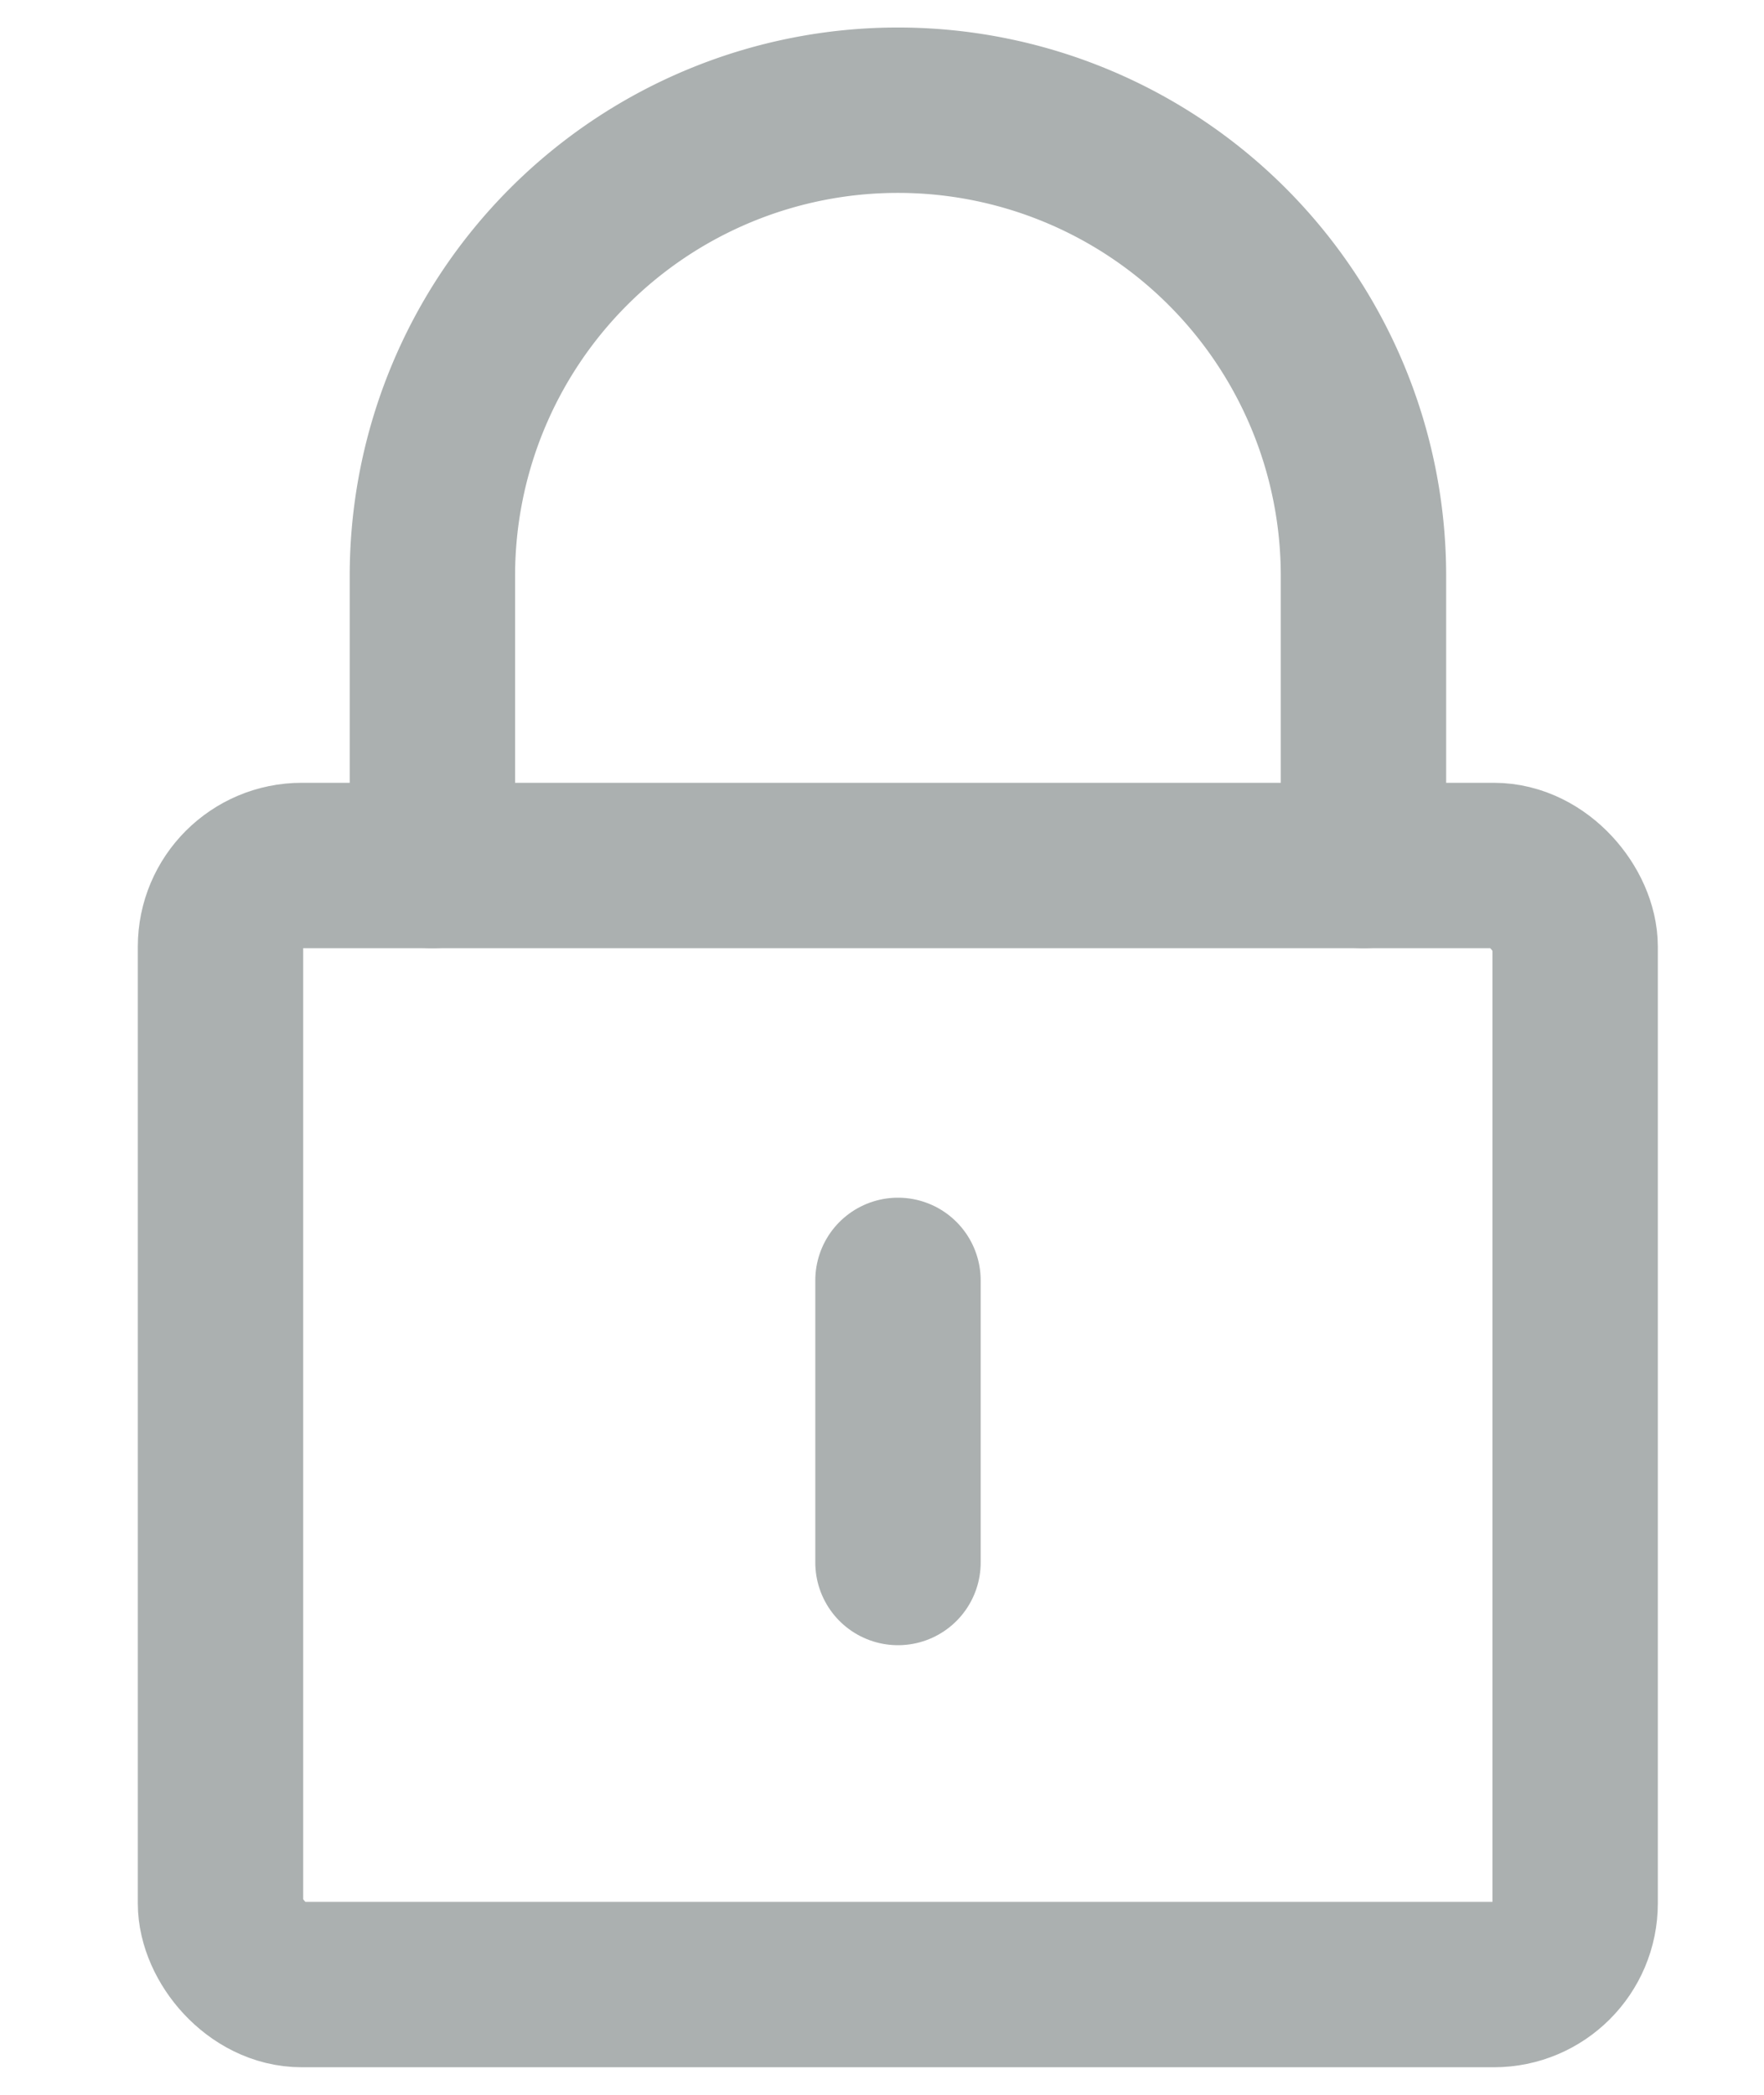 <svg xmlns="http://www.w3.org/2000/svg" width="16" height="19" viewBox="0 0 16 19">
    <defs>
        <style>
            .cls-2{fill:none;stroke:#abb0b0;stroke-linecap:round;stroke-linejoin:round;stroke-width:1.5px}
        </style>
    </defs>
    <g id="icon" transform="translate(-1254 -418)">
        <path id="area" transform="translate(1254 418)" style="fill:none" d="M0 0h16v19H0z"/>
        <g id="그룹_18766" data-name="그룹 18766" transform="translate(1255.508 418.507)">
            <rect id="사각형_24164" data-name="사각형 24164" class="cls-2" width="12.287" height="10.15" rx=".737" transform="translate(.492 7.343)"/>
            <path id="패스_8645" data-name="패스 8645" class="cls-2" d="M23.911 12.849v-2.628a4.222 4.222 0 1 1 8.445 0v2.628" transform="translate(-21.497 -5.506)"/>
            <path id="선_325" data-name="선 325" class="cls-2" transform="translate(6.637 11.106)" d="M0 2.559V0"/>
        </g>
    </g>
</svg>
